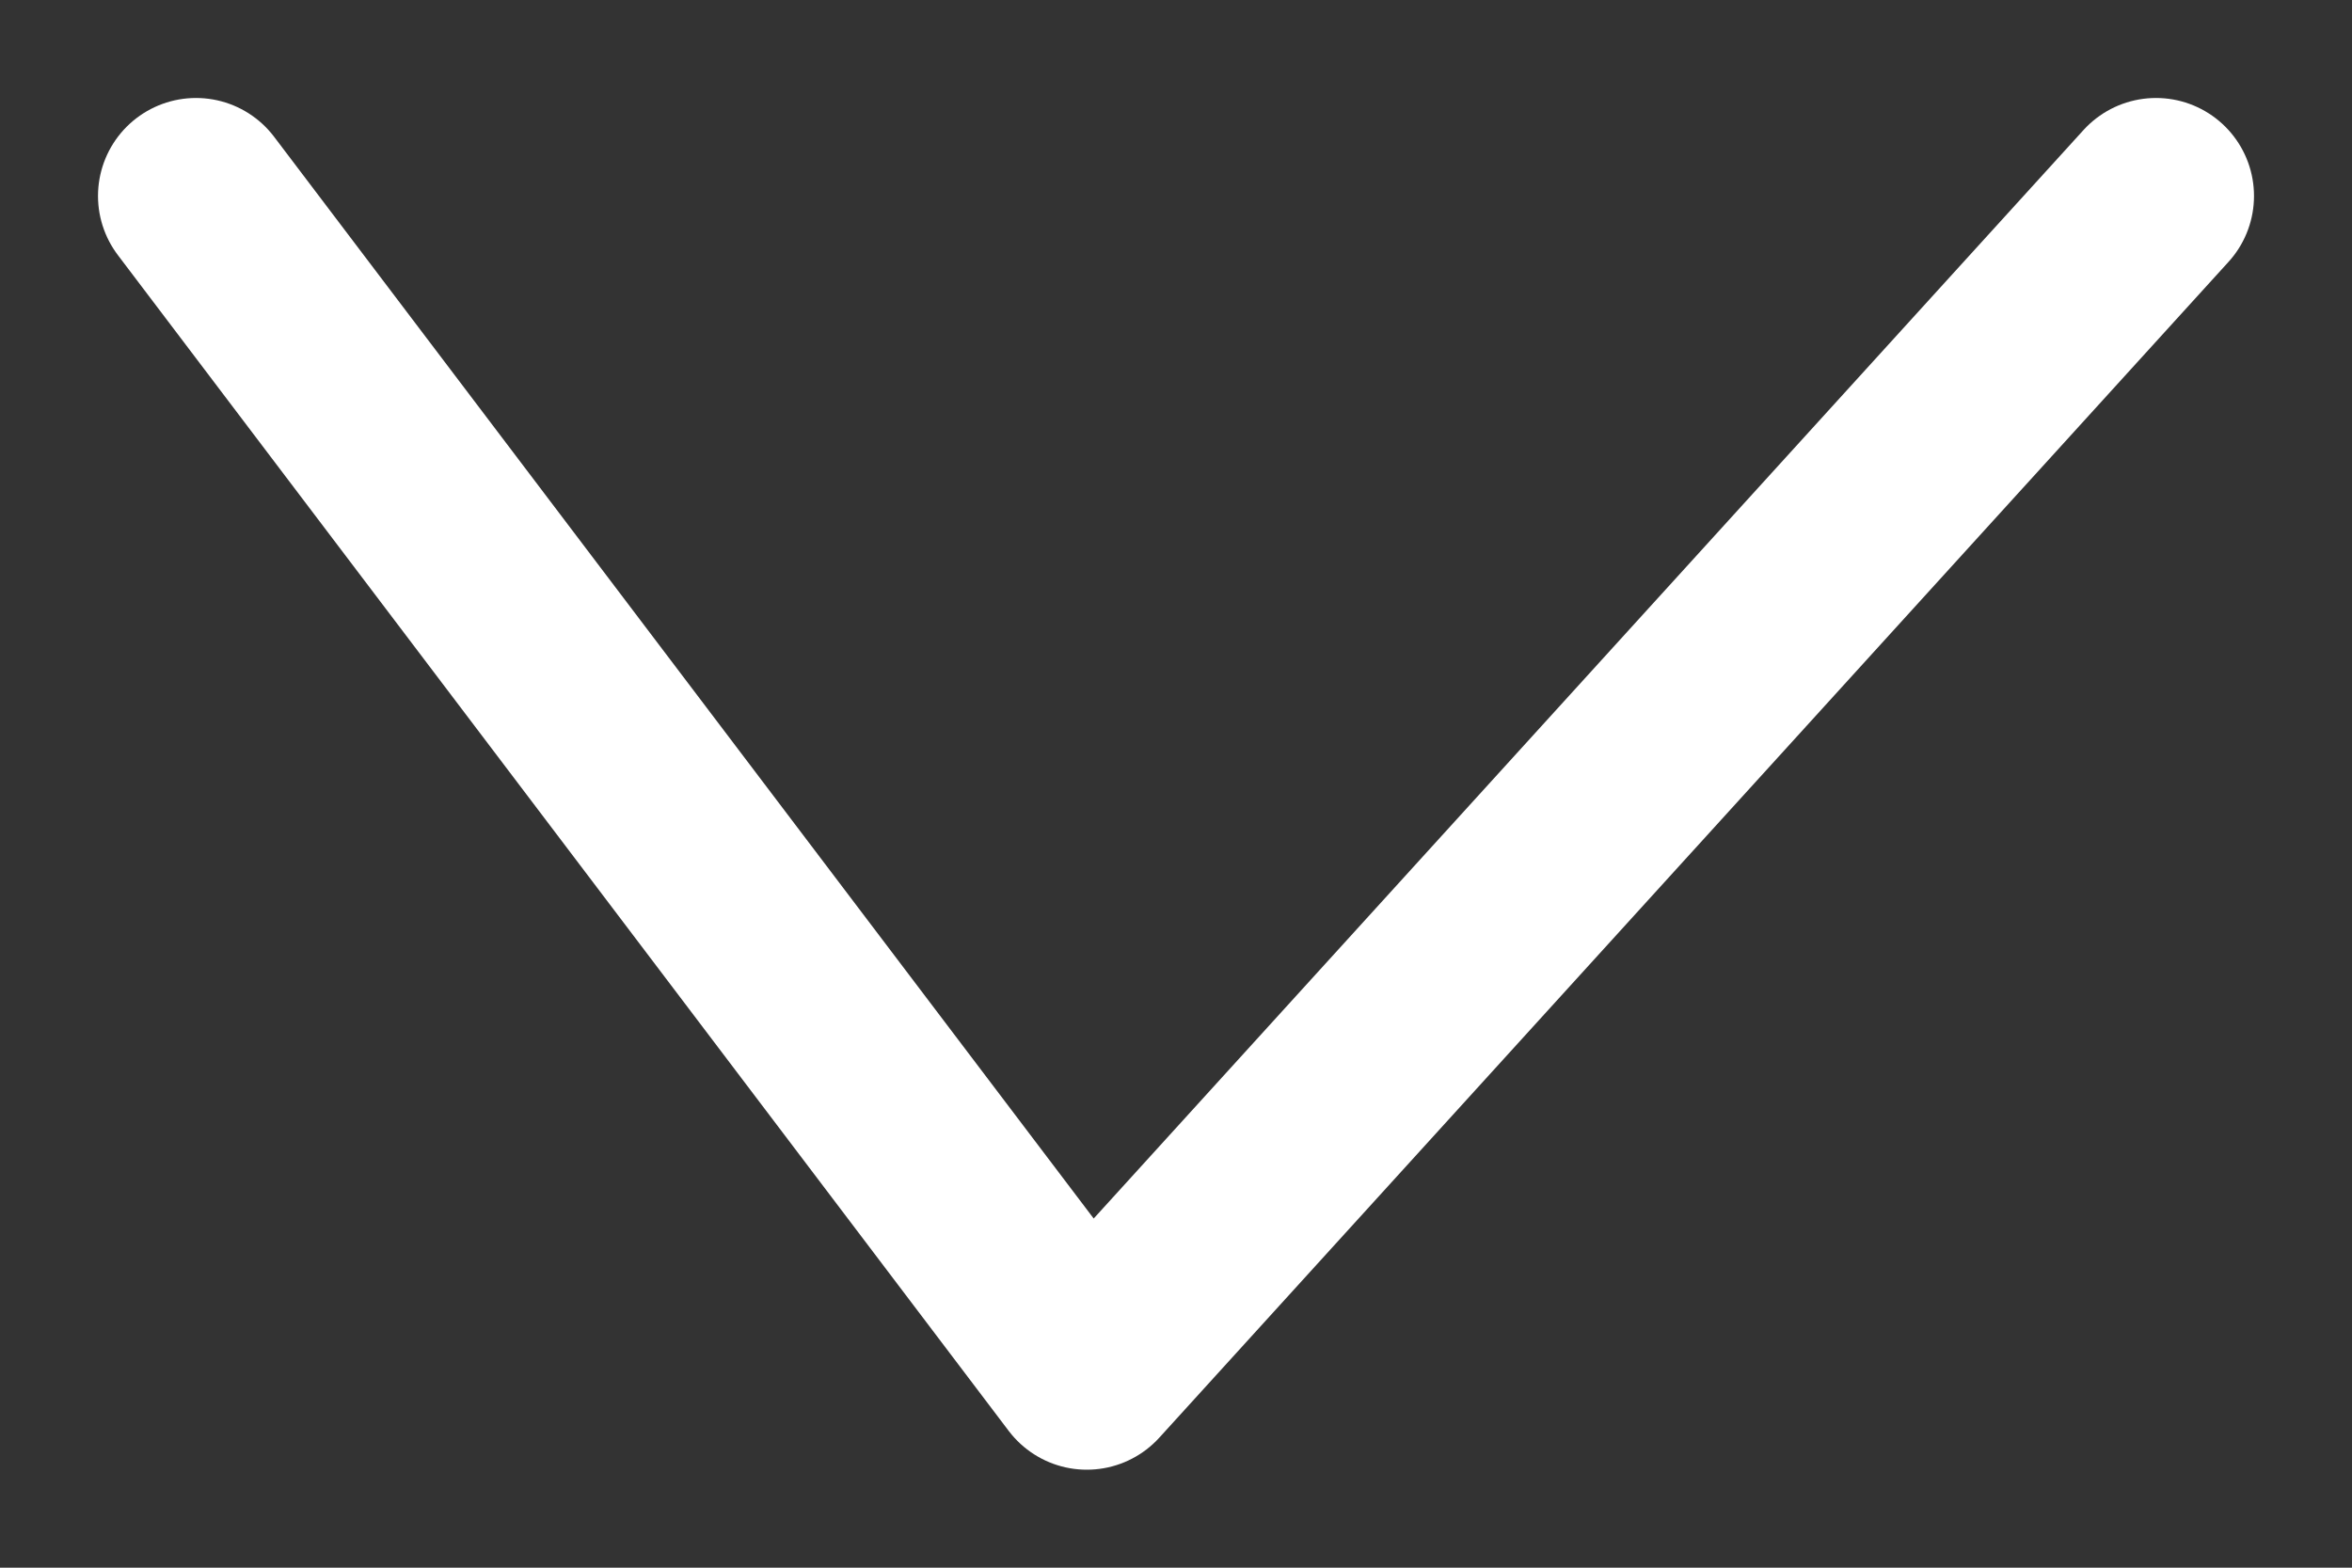 <svg width="12" height="8" fill="none" xmlns="http://www.w3.org/2000/svg"><rect width="100%" height="100%" fill="#333333" stroke="none"/><path d="M1 1l4.545 6L11 1" stroke="#fff" stroke-linecap="round" stroke-linejoin="round"/></svg>